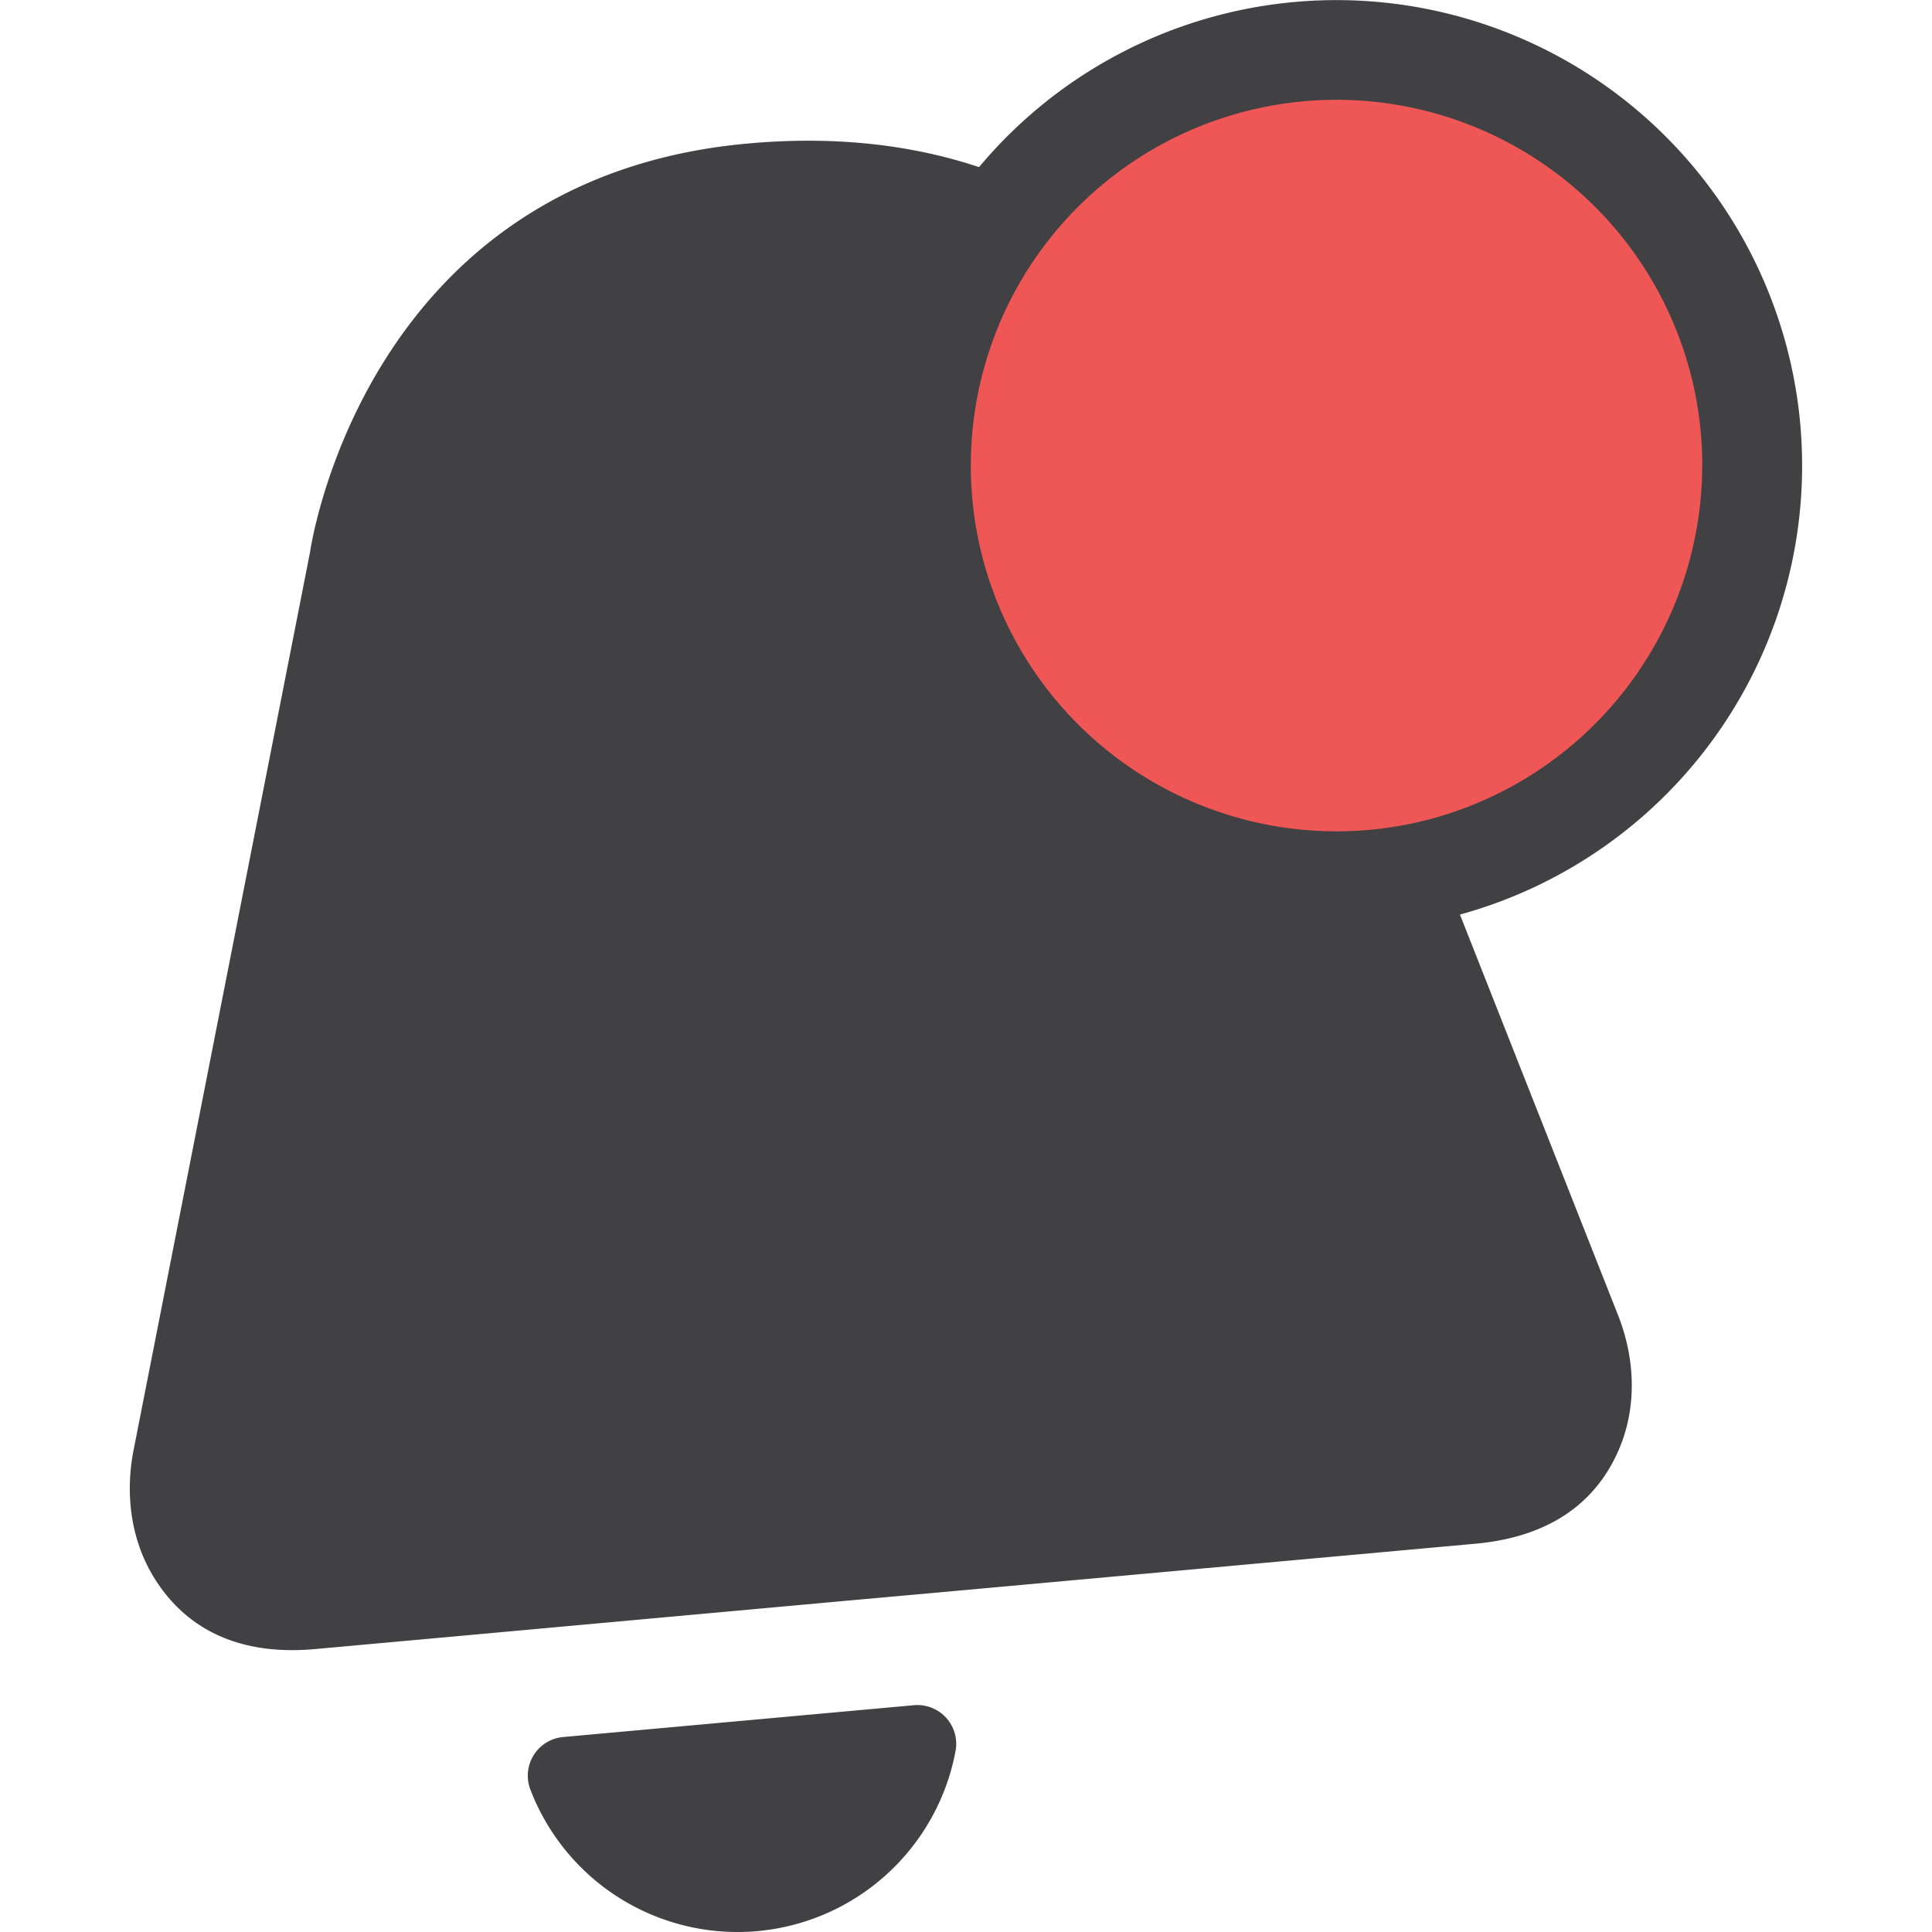 <svg id="Layer_1" data-name="Layer 1" xmlns="http://www.w3.org/2000/svg" viewBox="0 0 512 512"><defs><style>.cls-1{fill:#414042;}.cls-2{fill:#ef5656;}</style></defs><title>pushnews-favicon-negative</title><path class="cls-1" d="M242.17,451.9l-92.91,8.43a10.29,10.29,0,0,0-8.74,13.84,58.79,58.79,0,0,0,112.73-10.23A10.29,10.29,0,0,0,242.17,451.9Z"/><path class="cls-1" d="M477.08,112.29a123.43,123.43,0,0,0-217.62-68c-17-5.66-37.3-8.44-61.35-6.25C96,47.28,82.17,146.3,82.17,146.3l-46.77,238c-2.24,11.4-.8,23.45,5.19,33.4,6.62,11,19.18,21.47,42.91,19.32l31.1-2.82,109.85-10L237,423.07,250,421.9l141-12.8c23.73-2.15,34.19-14.71,38.73-26.73,4.1-10.87,3.34-23-.91-33.79L386.9,242.37A123.39,123.39,0,0,0,477.08,112.29Z"/><path class="cls-2" d="M377.13,217.56a96.93,96.93,0,1,1,73.61-102.88A97.19,97.19,0,0,1,377.13,217.56Z"/></svg>